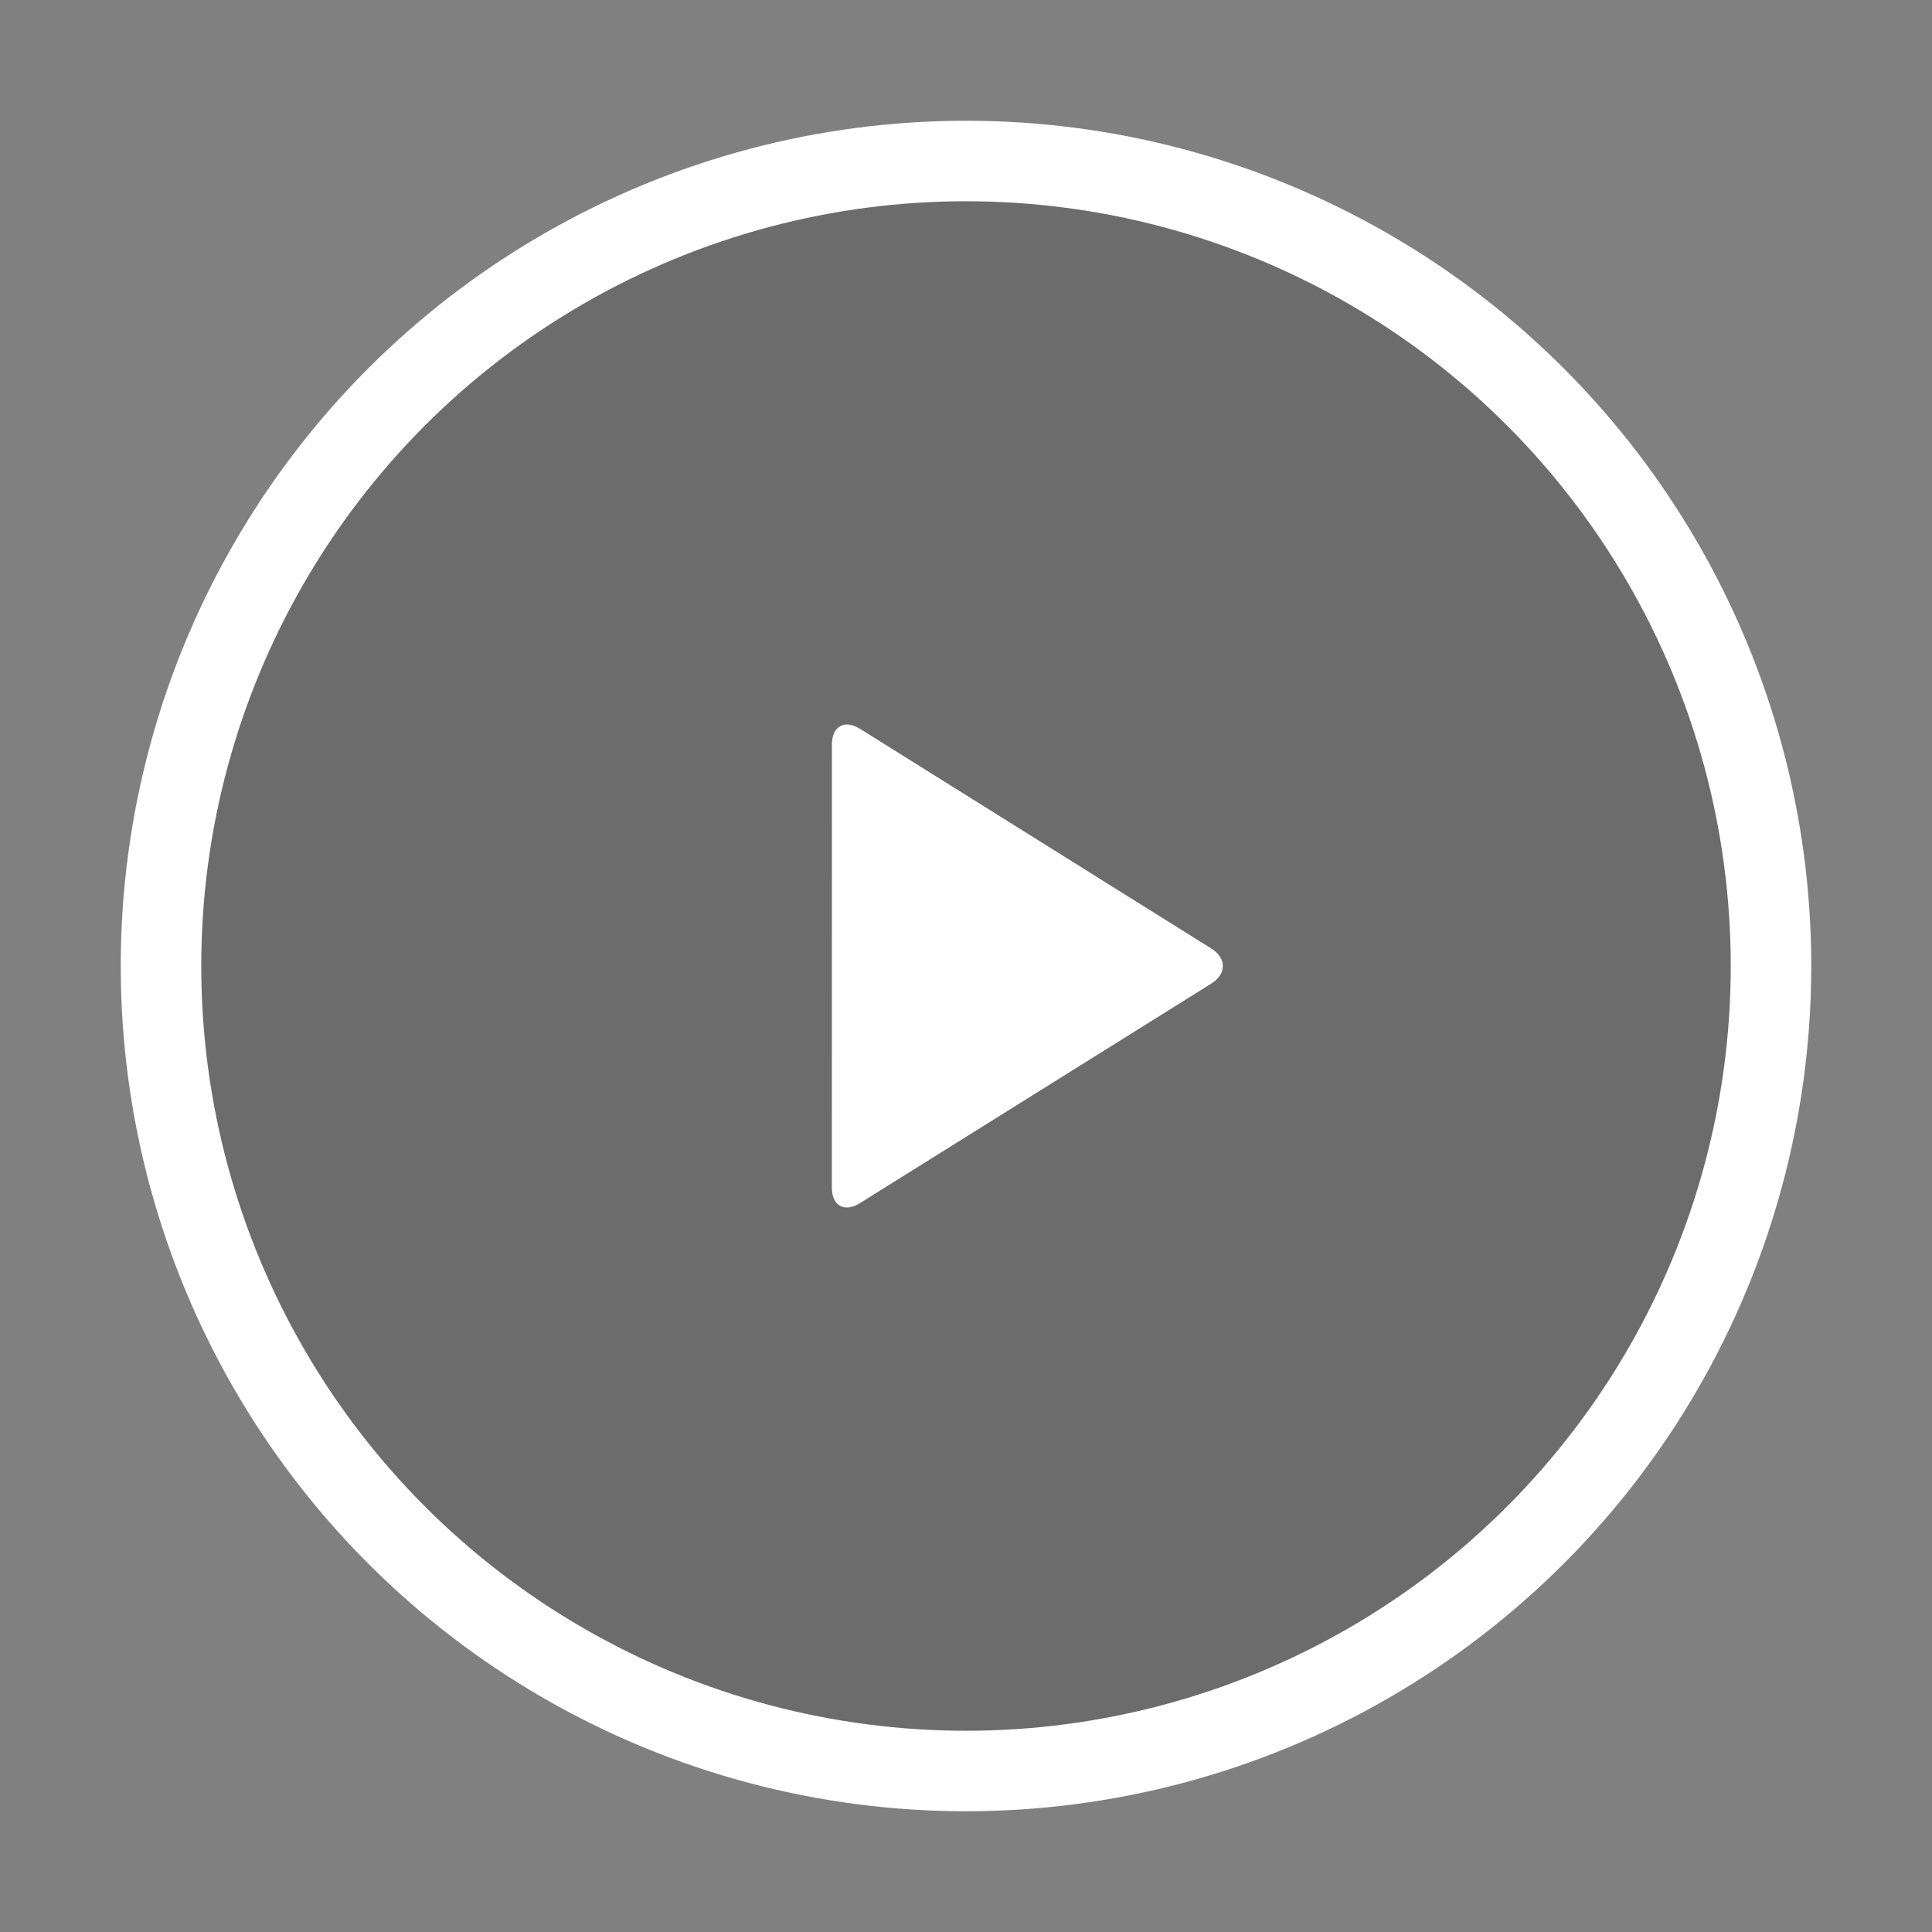 <svg width="72" height="72" viewBox="0 0 72 72" xmlns="http://www.w3.org/2000/svg">
	<rect x="0" y="0" width="72" height="72" fill="#808080" stroke="none"/>
	<title>video-play</title>
	<g transform="translate(6 6)" fill="none" fill-rule="evenodd">
		<ellipse stroke="#FFF" stroke-width="3" cx="30" cy="30" rx="30" ry="30" fill-opacity=".16" fill="#000"/>
		<path d="M26.048 38.838c-.577.36-1.048.1-1.048-.58l.003-16.515c0-.68.472-.94 1.05-.58l13.087 8.184c.577.36.577.95 0 1.31l-13.092 8.18z" fill="#FFF"/>
	</g>
</svg>
